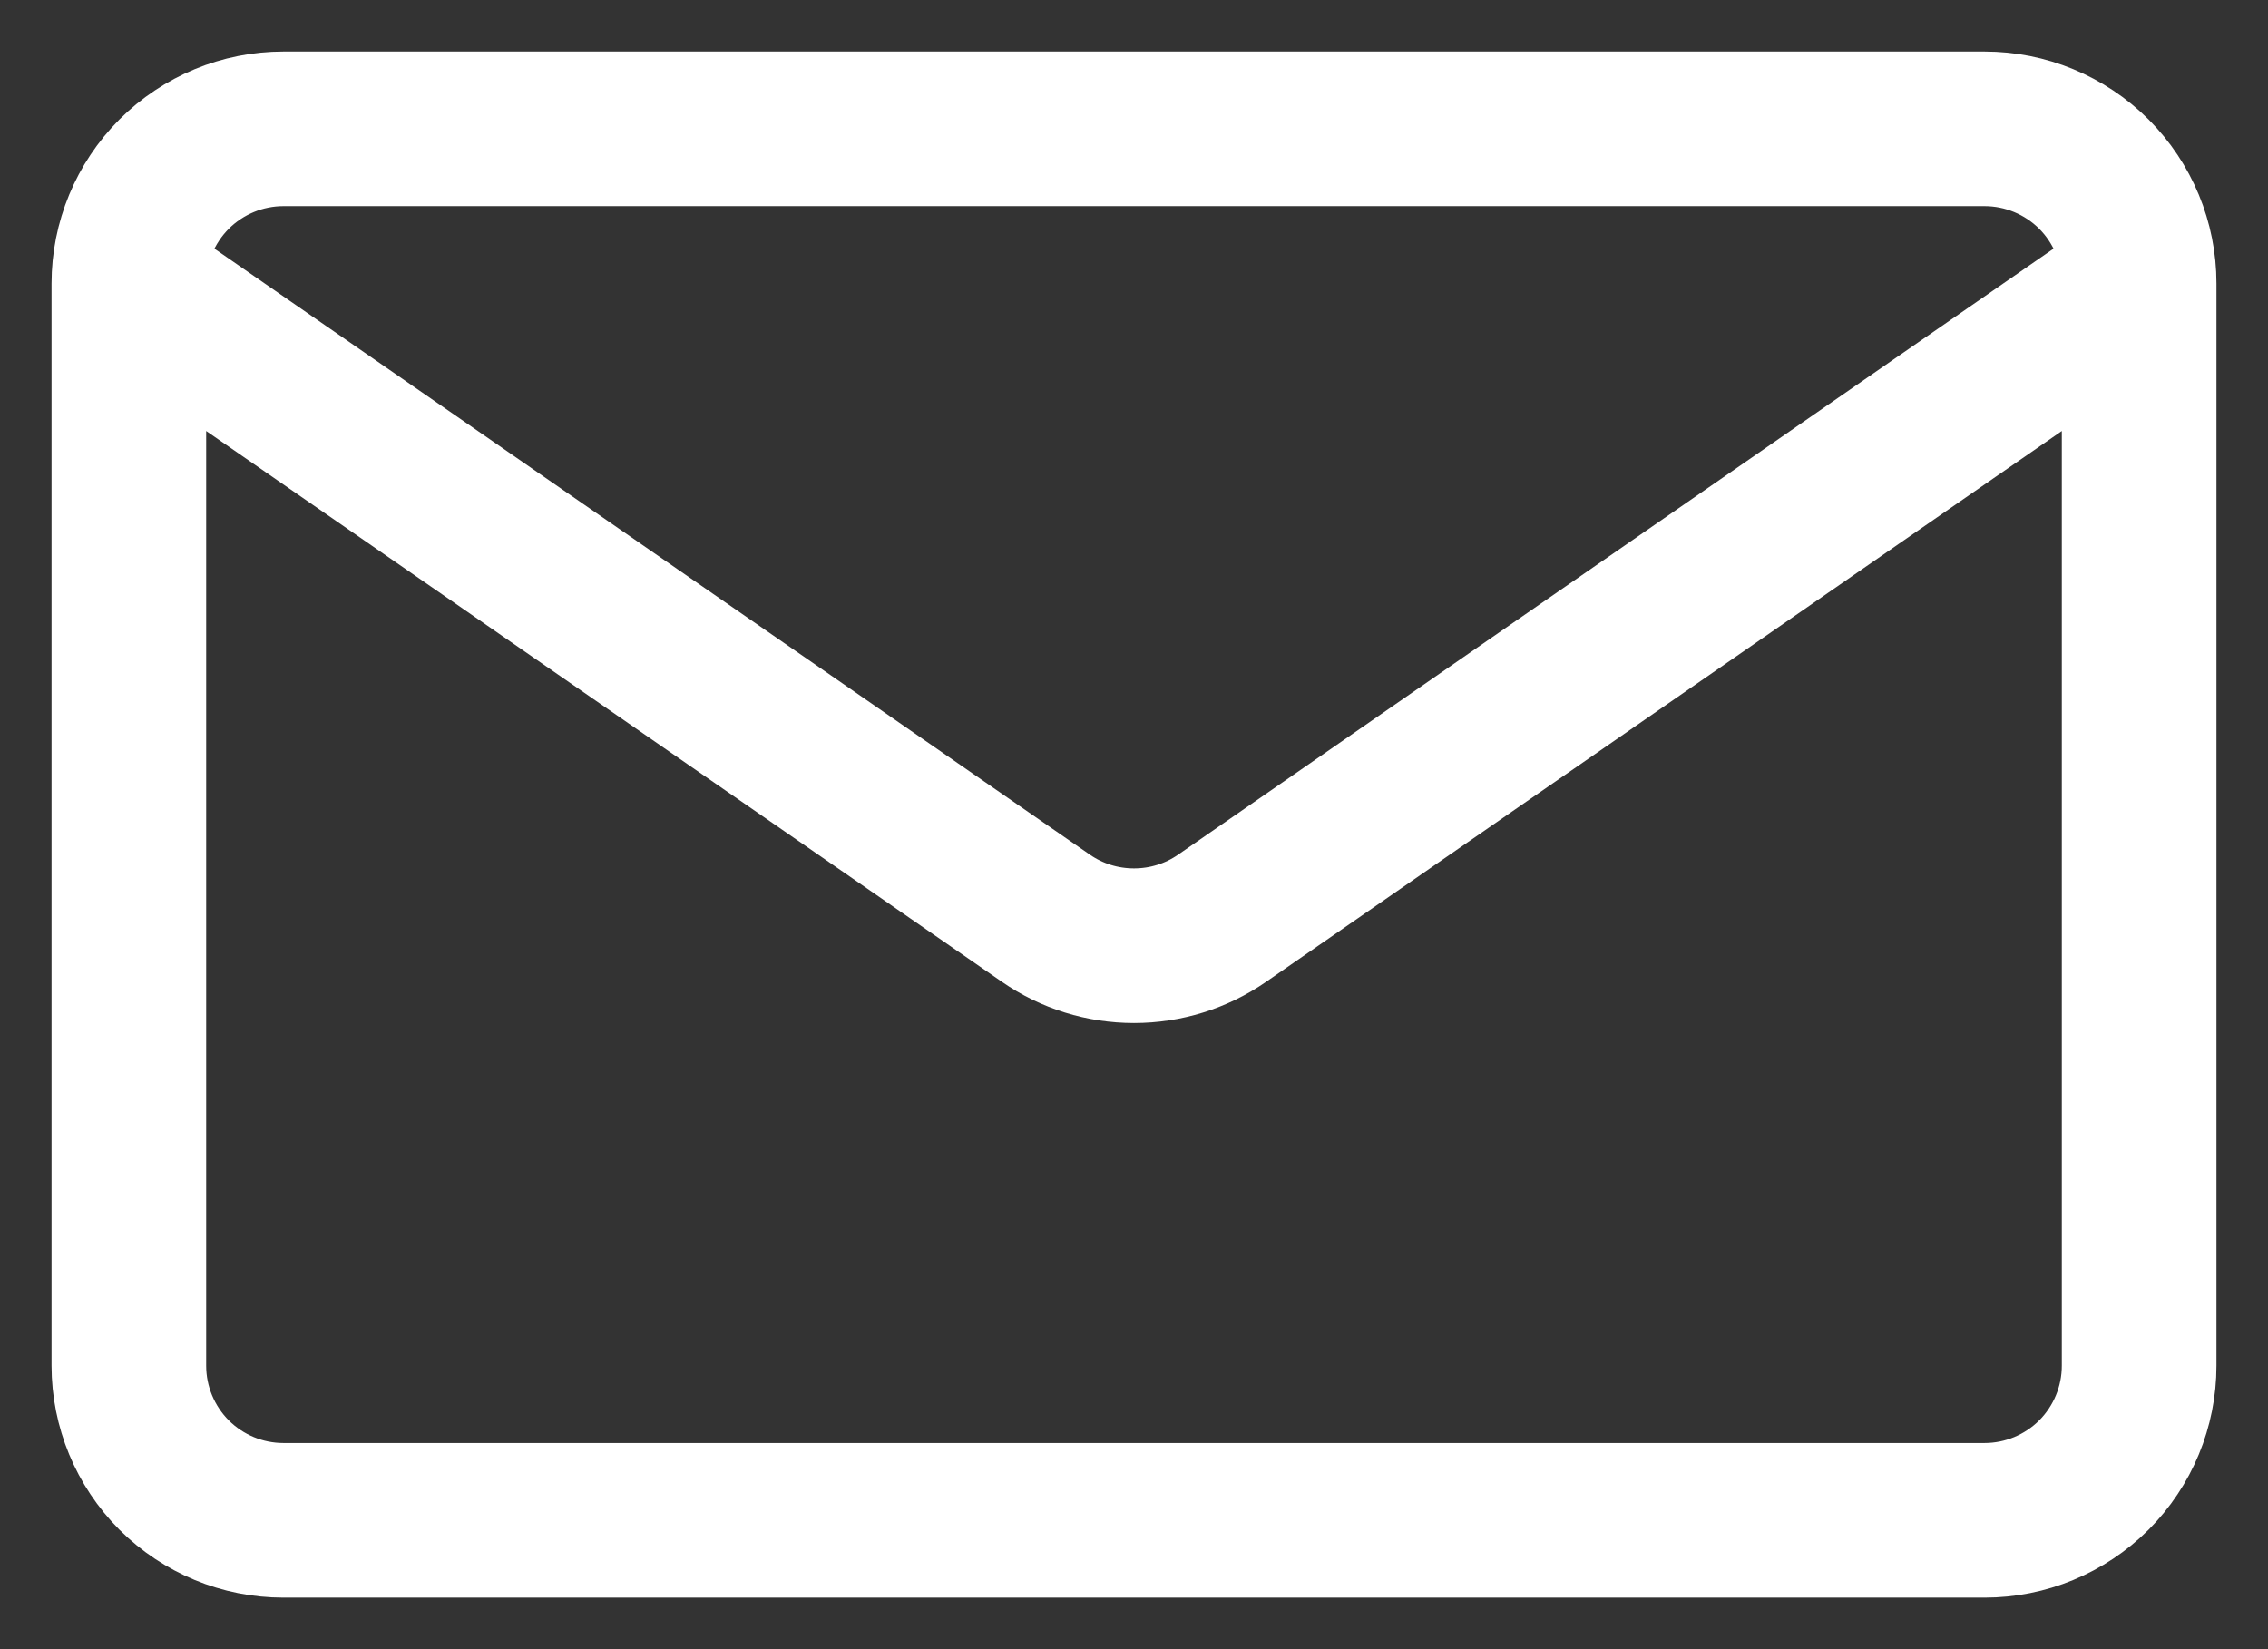 <svg width="22" height="16" viewBox="0 0 22 16" fill="none" xmlns="http://www.w3.org/2000/svg">
<rect x="0" y="0" width="22" height="16" fill="#333333" stroke="none"/>
<path d="M20.75 2.75V13.25C20.75 13.648 20.592 14.029 20.311 14.311C20.029 14.592 19.648 14.75 19.25 14.75H2.75C2.352 14.75 1.971 14.592 1.689 14.311C1.408 14.029 1.25 13.648 1.25 13.25V2.75M20.75 2.75C20.75 2.352 20.592 1.971 20.311 1.689C20.029 1.408 19.648 1.25 19.25 1.25H2.75C2.352 1.25 1.971 1.408 1.689 1.689C1.408 1.971 1.25 2.352 1.25 2.75M20.75 2.75L11.854 8.909C11.603 9.083 11.305 9.175 11 9.175C10.695 9.175 10.397 9.083 10.146 8.909L1.25 2.75" stroke="white" stroke-width="1.5" stroke-linecap="round" stroke-linejoin="round"/>
</svg>

